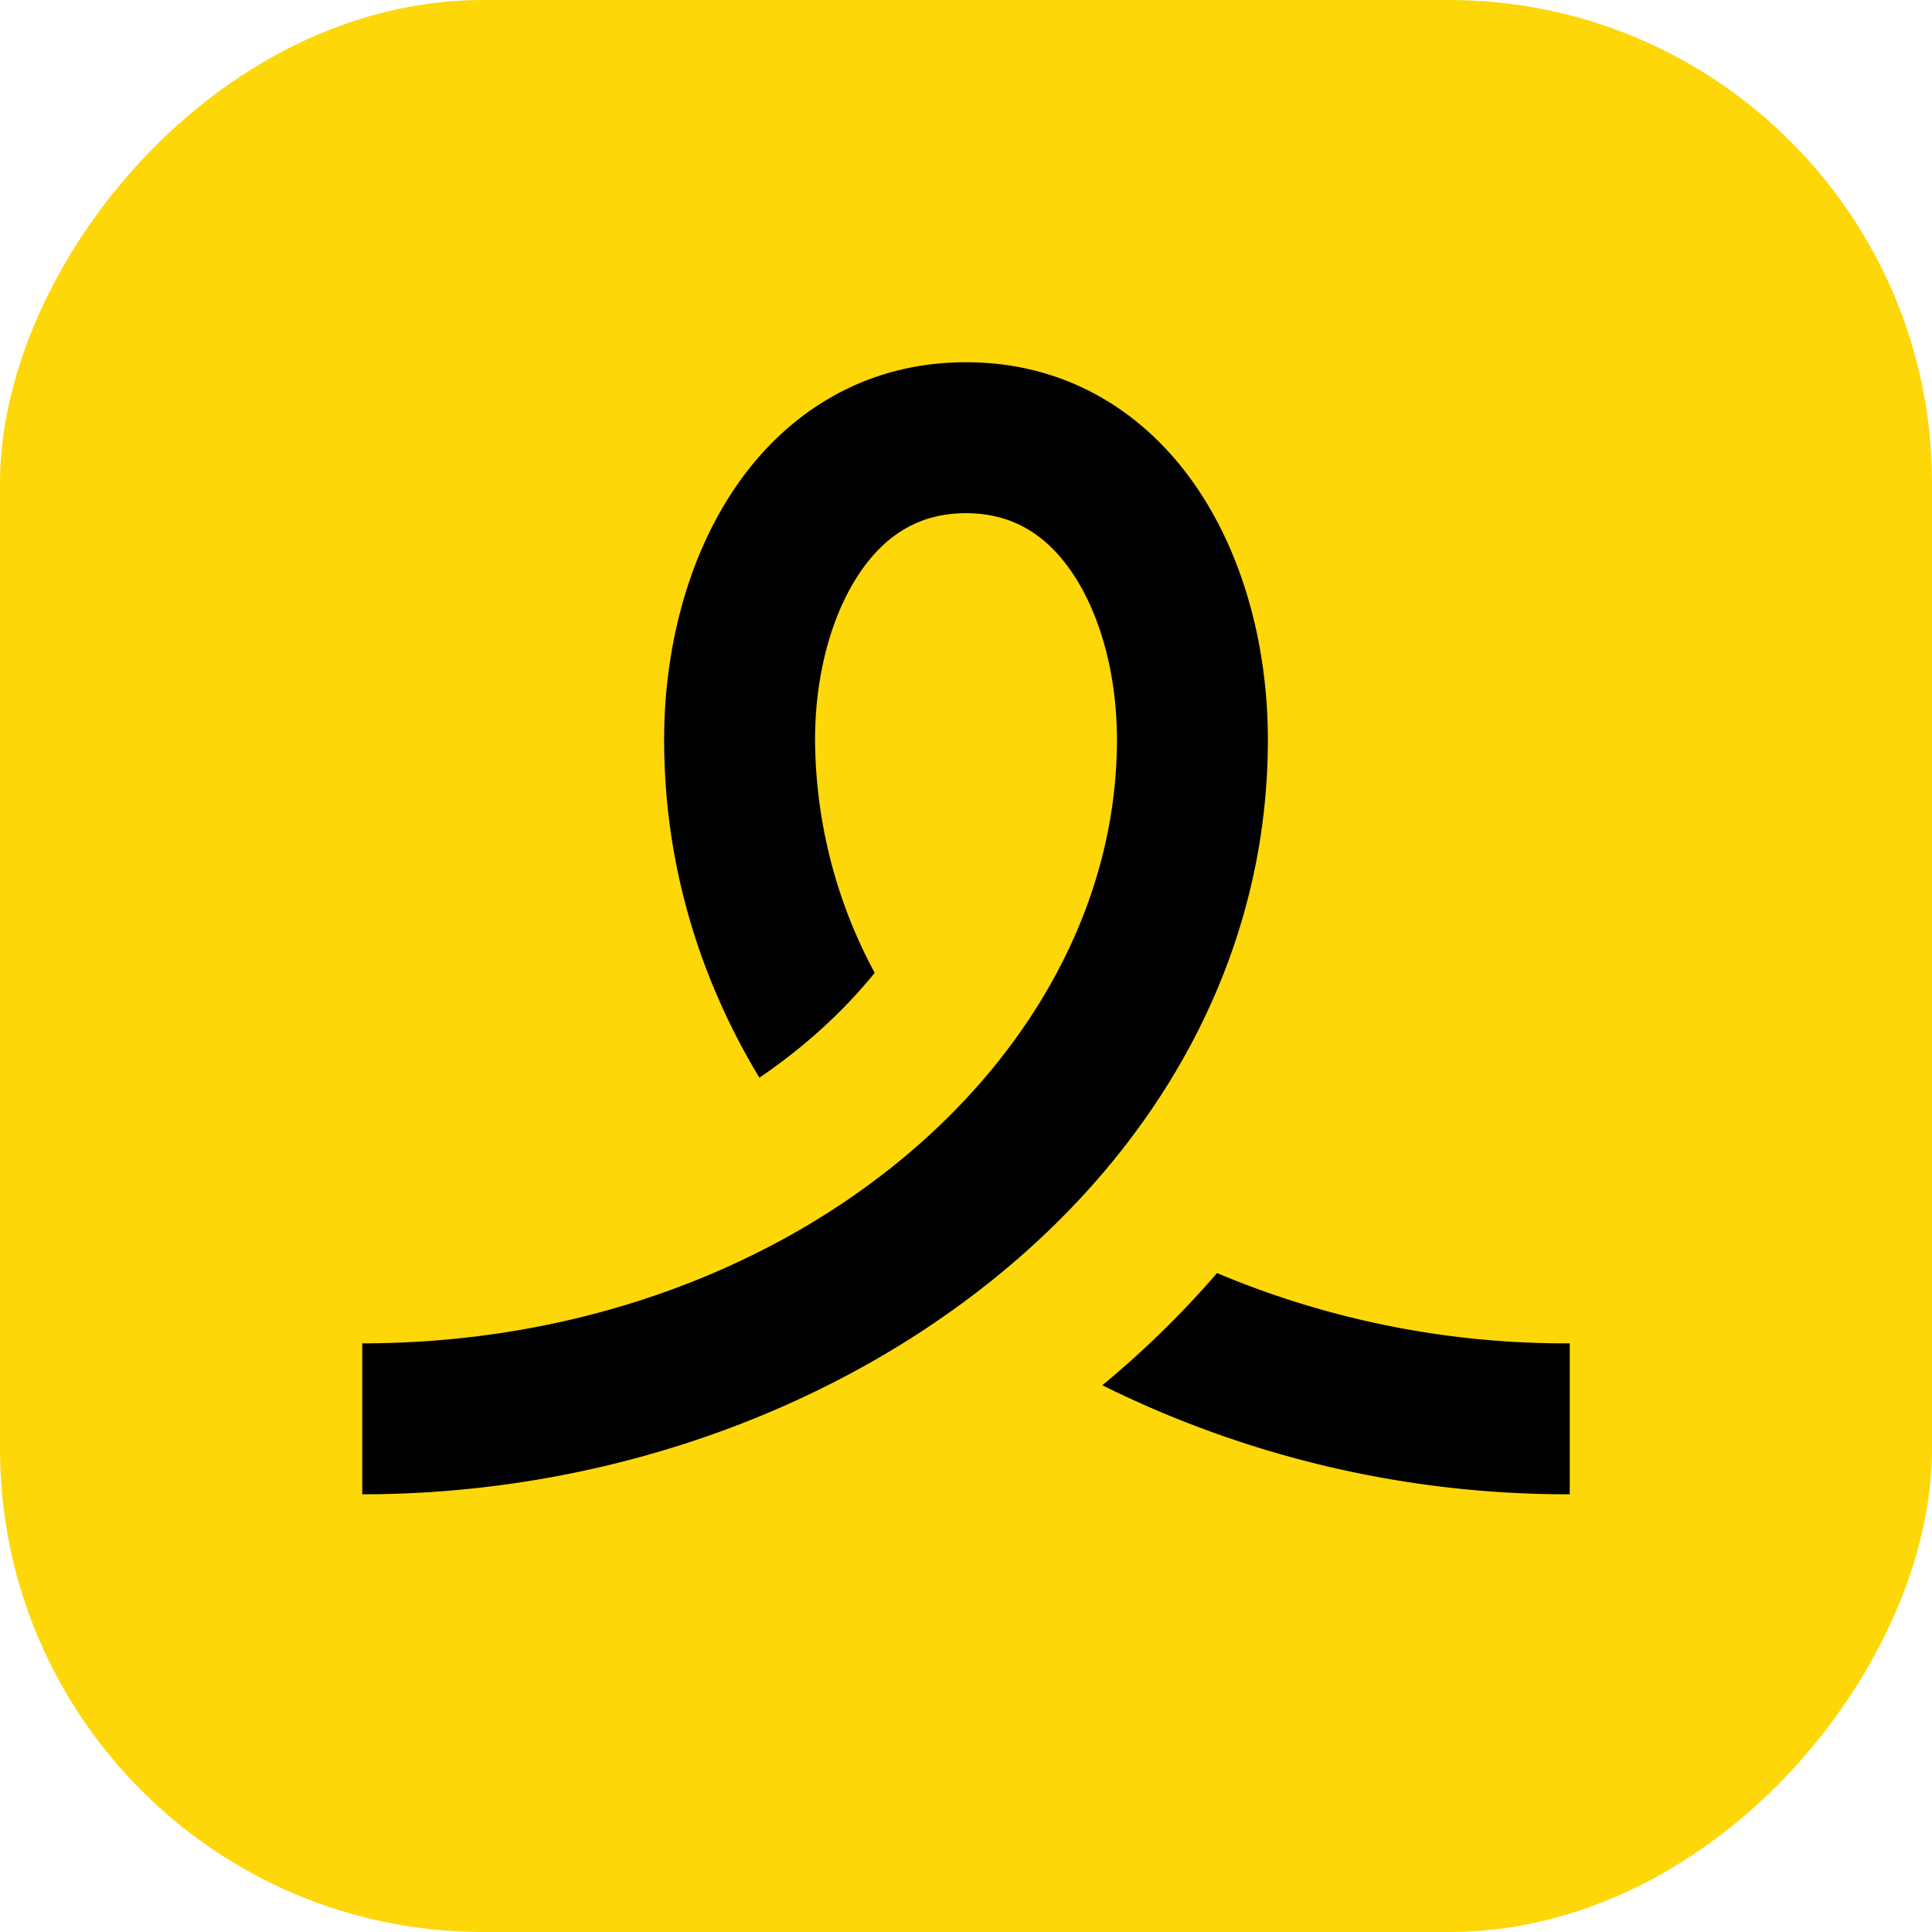 <svg width="16" height="16" viewBox="0 0 16 16" fill="none" xmlns="http://www.w3.org/2000/svg"><rect width="16" height="16" rx="4" transform="matrix(-1 0 0 1 16 0)" fill="#FED709"/><path d="M9.926 4.06C9.518 3.447 8.867 3 8 3s-1.518.447-1.926 1.06c-.396.594-.574 1.347-.574 2.065 0 1.022.287 1.969.789 2.8.377-.256.697-.551.955-.868a4.108 4.108 0 0 1-.494-1.932c0-.532.135-1.029.364-1.372.216-.325.503-.503.886-.503s.67.178.886.503c.229.343.364.84.364 1.372 0 2.663-2.747 5-6.25 5v1.25c3.934 0 7.5-2.663 7.5-6.25 0-.718-.178-1.471-.574-2.065ZM10.079 10.543a7.953 7.953 0 0 1-.95.929 8.654 8.654 0 0 0 3.871.903v-1.25a7.43 7.43 0 0 1-2.921-.582Z" fill="#000000"/></svg>
